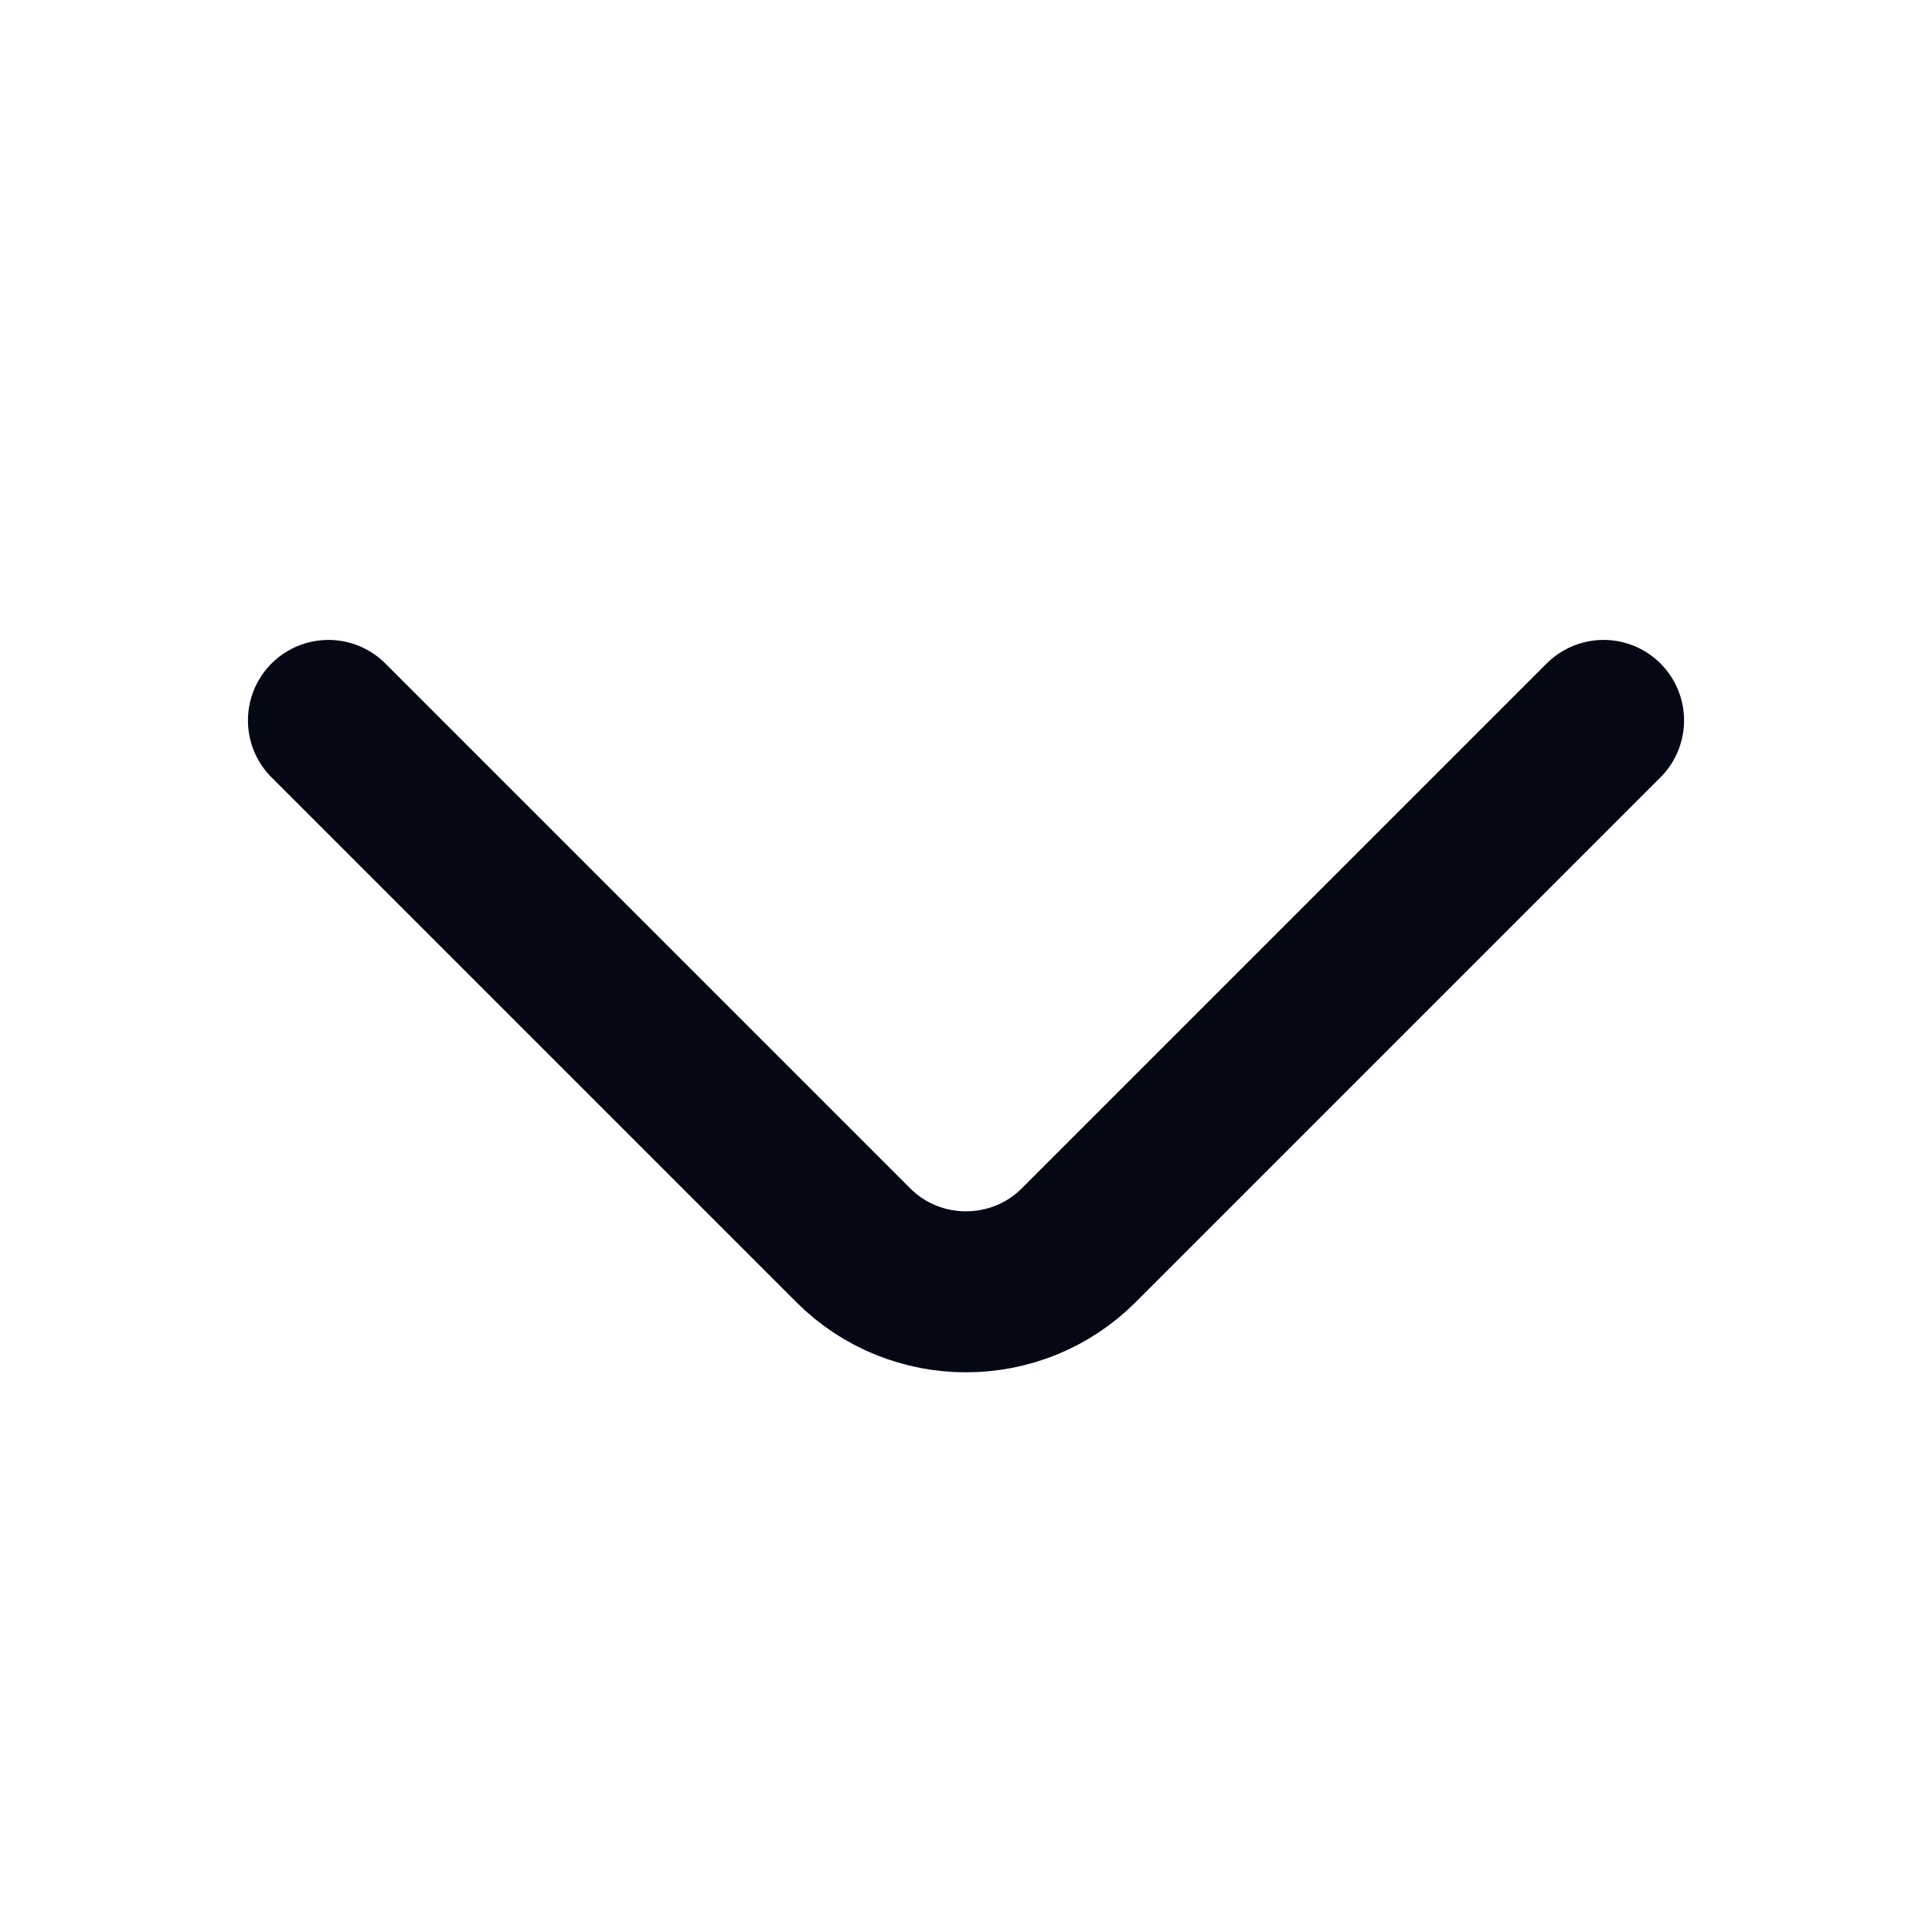 <svg width="18" height="18" viewBox="0 0 18 18" fill="none" xmlns="http://www.w3.org/2000/svg">
<path d="M14.94 6.712L10.05 11.602C9.473 12.18 8.527 12.18 7.95 11.602L3.06 6.712" stroke="#040815" stroke-width="1.5" stroke-miterlimit="10" stroke-linecap="round" stroke-linejoin="round"/>
</svg>
